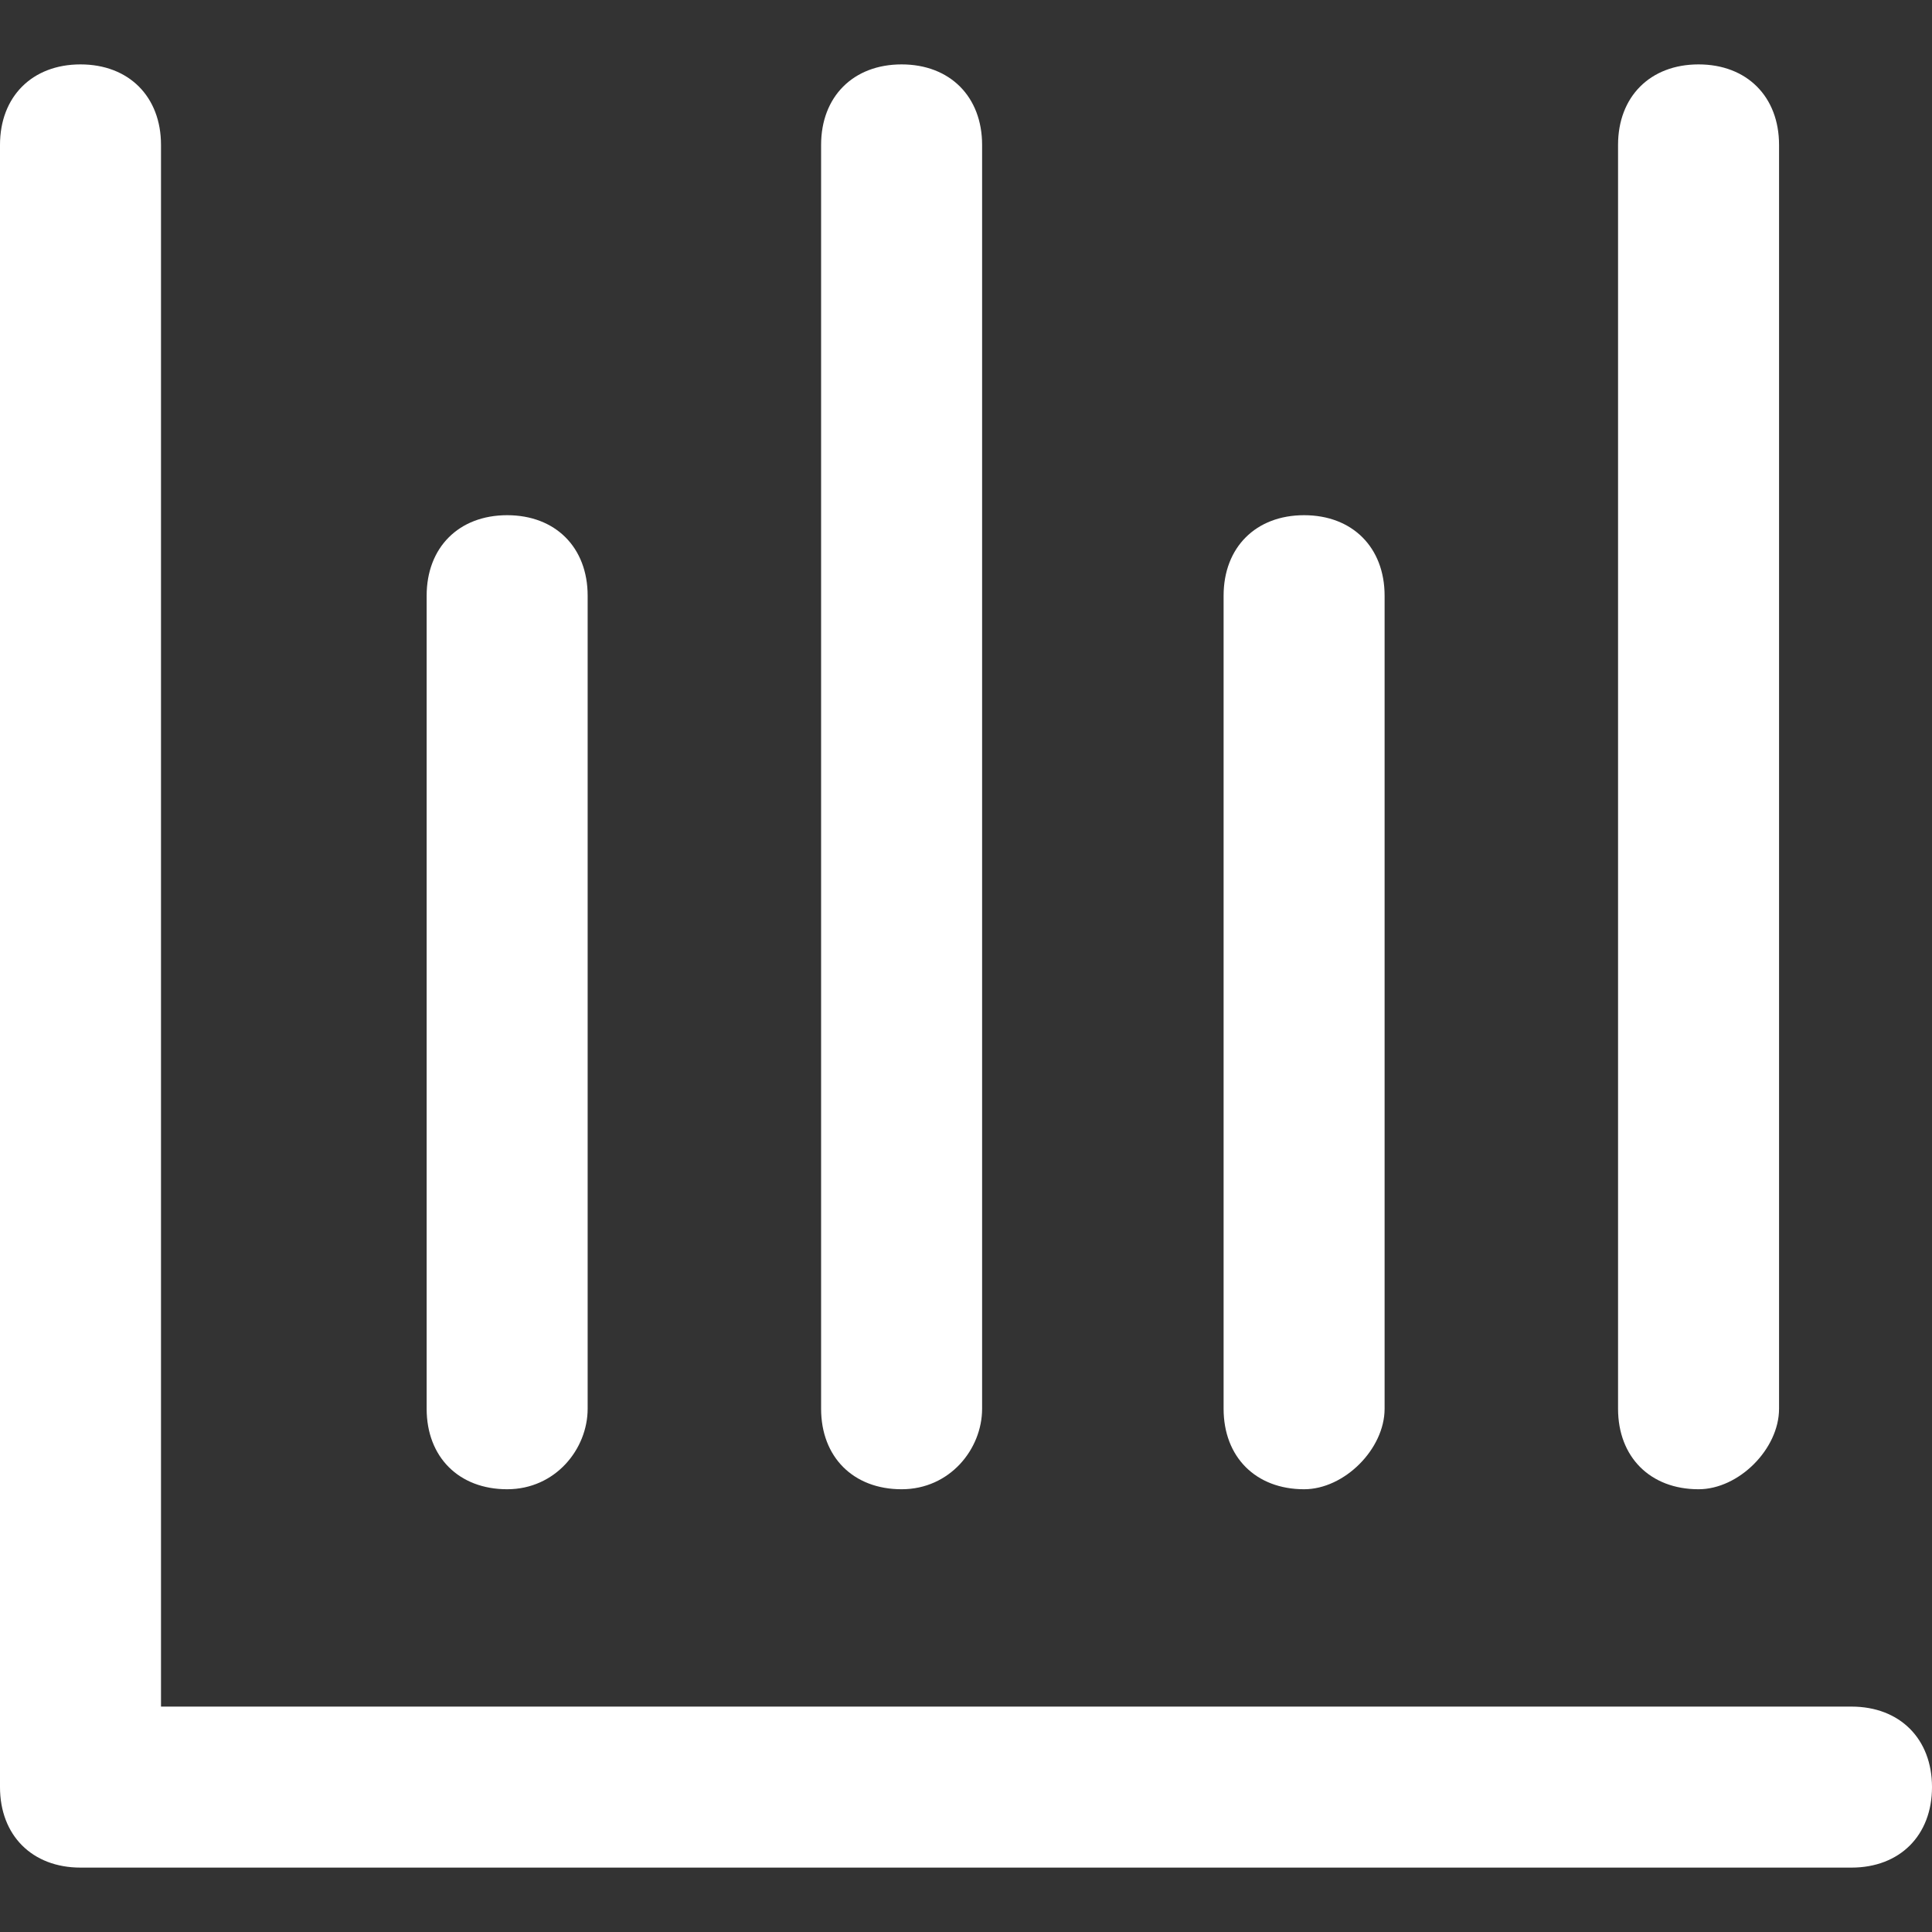<?xml version="1.0" standalone="no"?><!DOCTYPE svg PUBLIC "-//W3C//DTD SVG 1.1//EN" "http://www.w3.org/Graphics/SVG/1.1/DTD/svg11.dtd"><svg t="1614844304438" class="icon" viewBox="0 0 1024 1024" version="1.1" xmlns="http://www.w3.org/2000/svg" p-id="15237" xmlns:xlink="http://www.w3.org/1999/xlink" width="200" height="200"><rect x="0" y="0" width="1024" height="1024" fill="#333333" stroke="none"/><defs><style type="text/css"></style></defs><path d="M981.333 989.867H42.667c-25.6 0-42.667-17.067-42.667-42.667V76.8c0-25.6 17.067-42.667 42.667-42.667s42.667 17.067 42.667 42.667v827.733h896c25.6 0 42.667 17.067 42.667 42.667s-17.067 42.667-42.667 42.667z" p-id="15238" fill="#ffffff"></path><path d="M477.867 789.333c-25.6 0-42.667-17.067-42.667-42.667V76.8c0-25.6 17.067-42.667 42.667-42.667s42.667 17.067 42.667 42.667v669.867c0 21.333-17.067 42.667-42.667 42.667zM900.267 789.333c-25.6 0-42.667-17.067-42.667-42.667V76.8c0-25.6 17.067-42.667 42.667-42.667s42.667 17.067 42.667 42.667v669.867c0 21.333-21.333 42.667-42.667 42.667zM691.2 789.333c-25.6 0-42.667-17.067-42.667-42.667V315.733c0-25.6 17.067-42.667 42.667-42.667s42.667 17.067 42.667 42.667v430.933c0 21.333-21.333 42.667-42.667 42.667zM268.8 789.333c-25.6 0-42.667-17.067-42.667-42.667V315.733c0-25.6 17.067-42.667 42.667-42.667s42.667 17.067 42.667 42.667v430.933c0 21.333-17.067 42.667-42.667 42.667z" p-id="15239" fill="#ffffff"></path></svg>